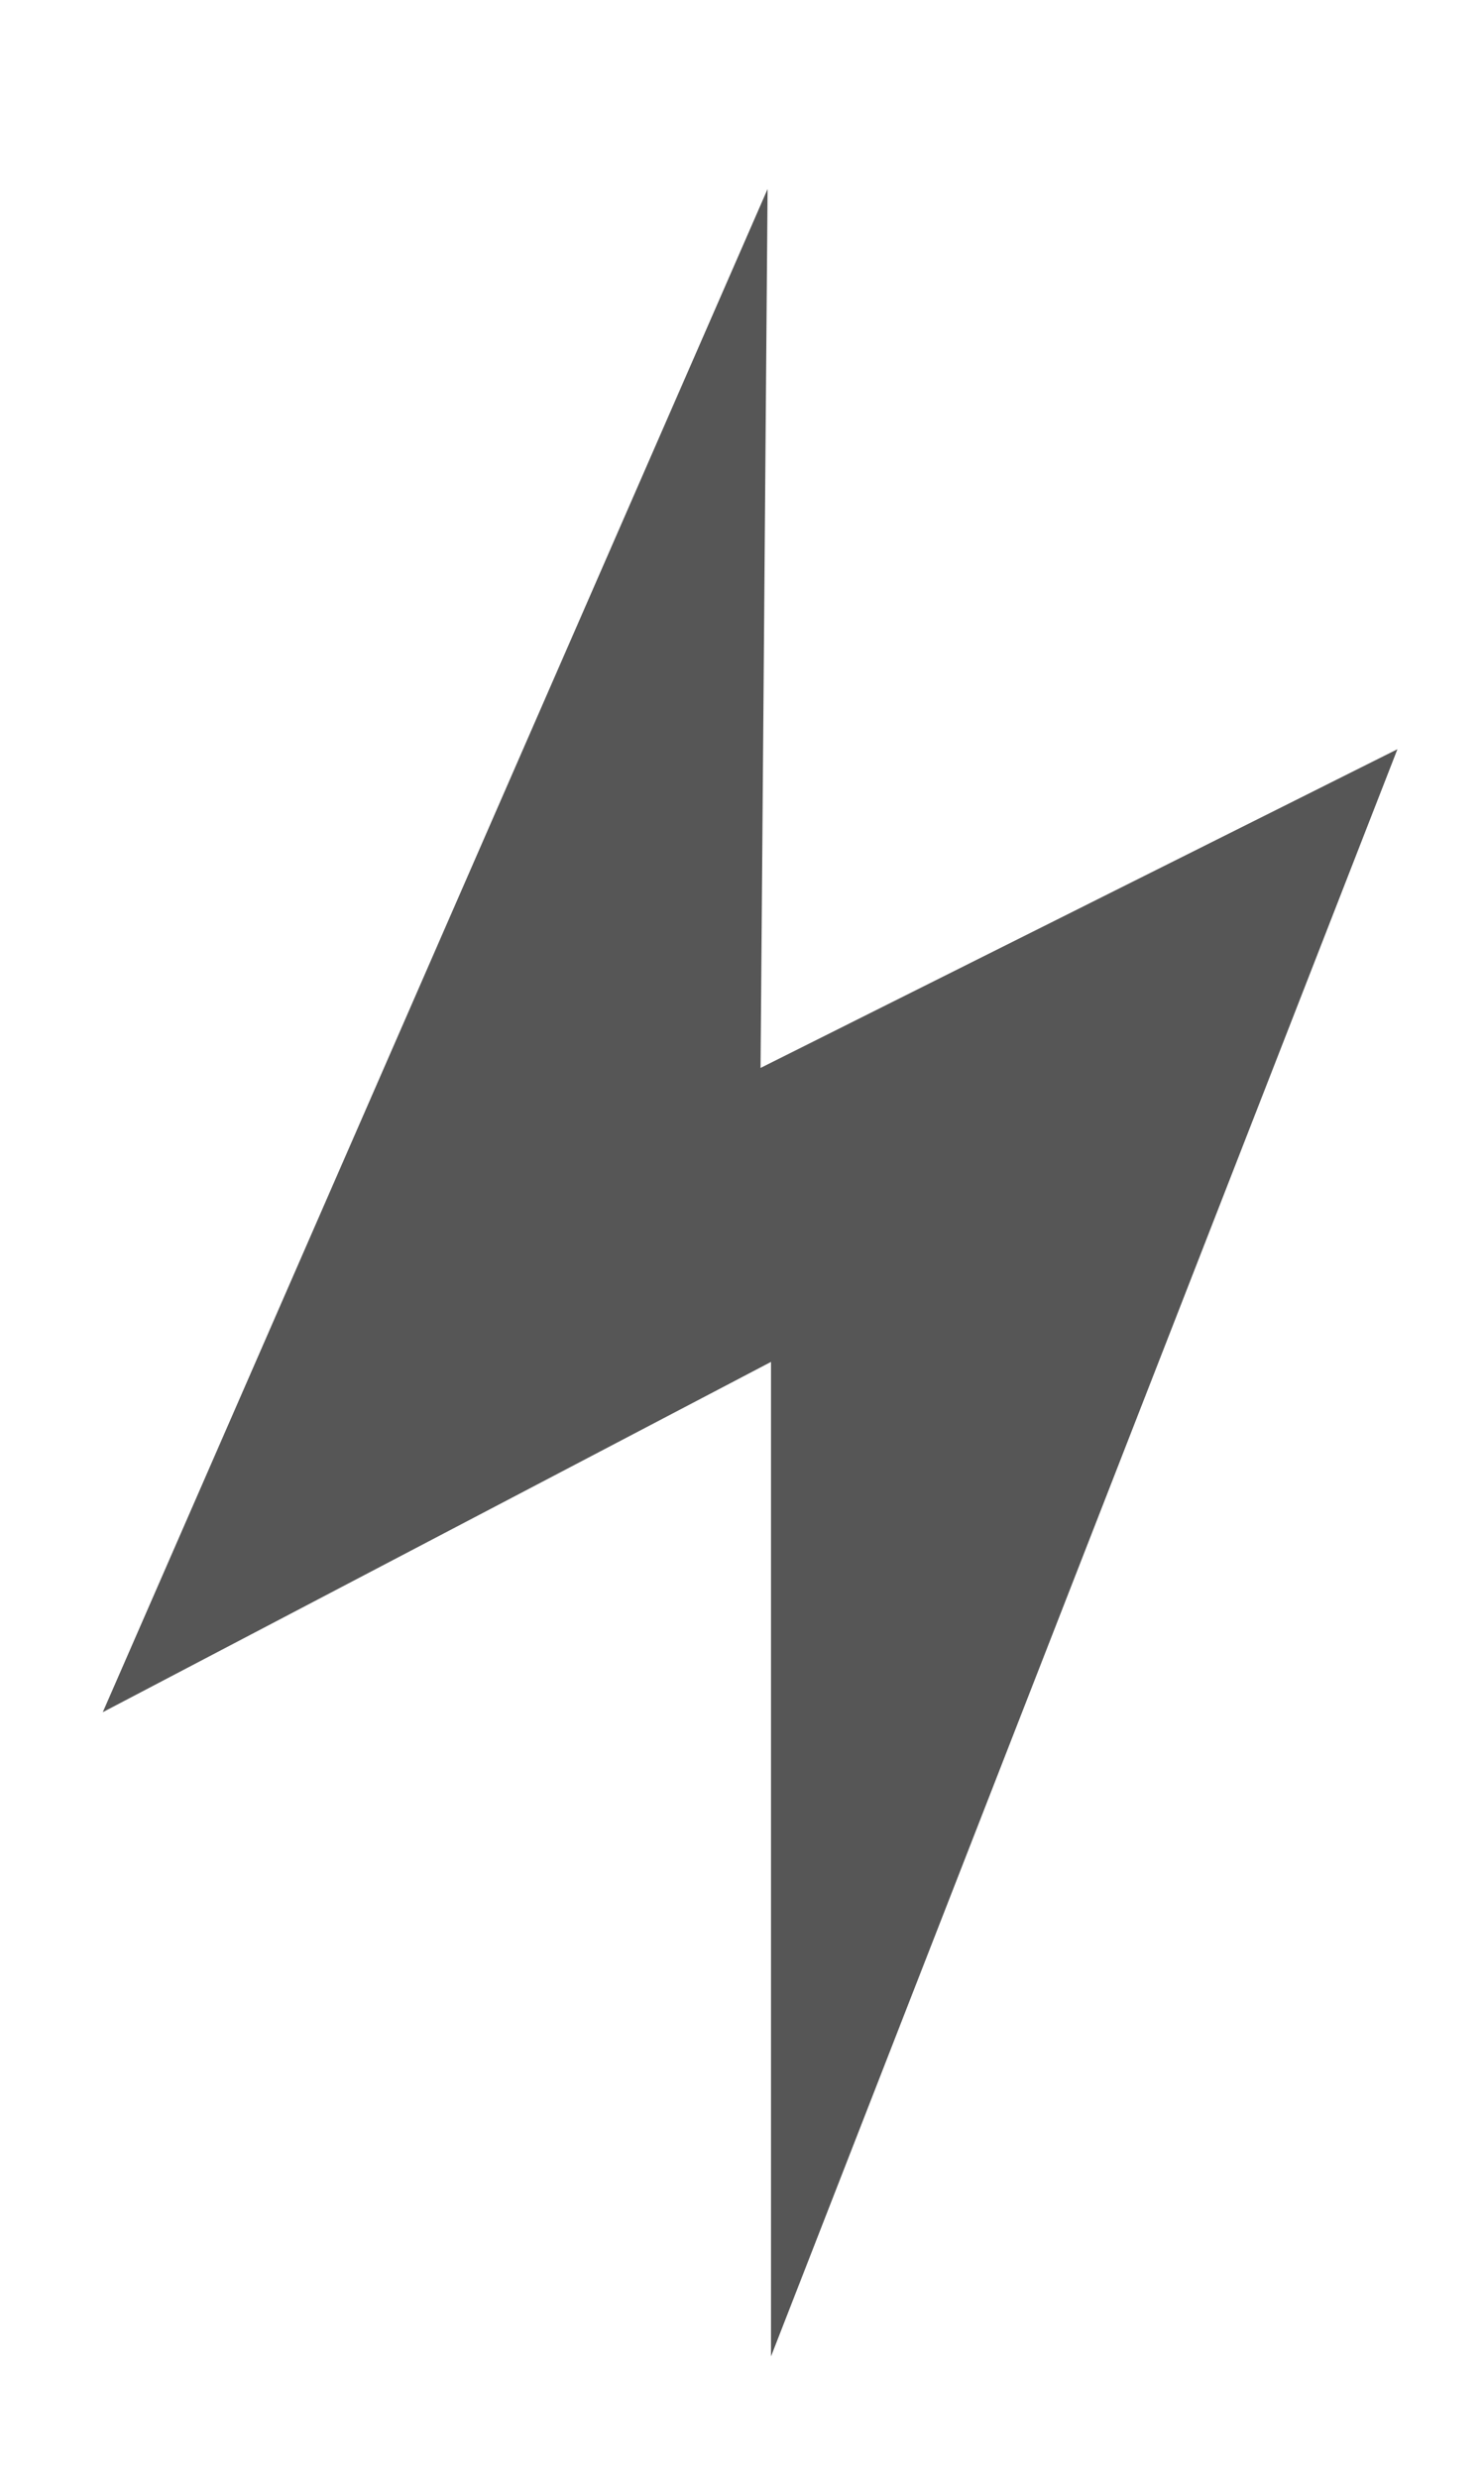 <svg xmlns:svg="http://www.w3.org/2000/svg" xmlns="http://www.w3.org/2000/svg" version="1.1" width="696" height="1162" viewBox="0 0 696 1162"><path d="M356.7 500.6 360 88.6 48.2 802.6 361.6 638.4V1104.6L655.4 351.2Z" style="fill-opacity:1;fill:#565656"/></svg>
